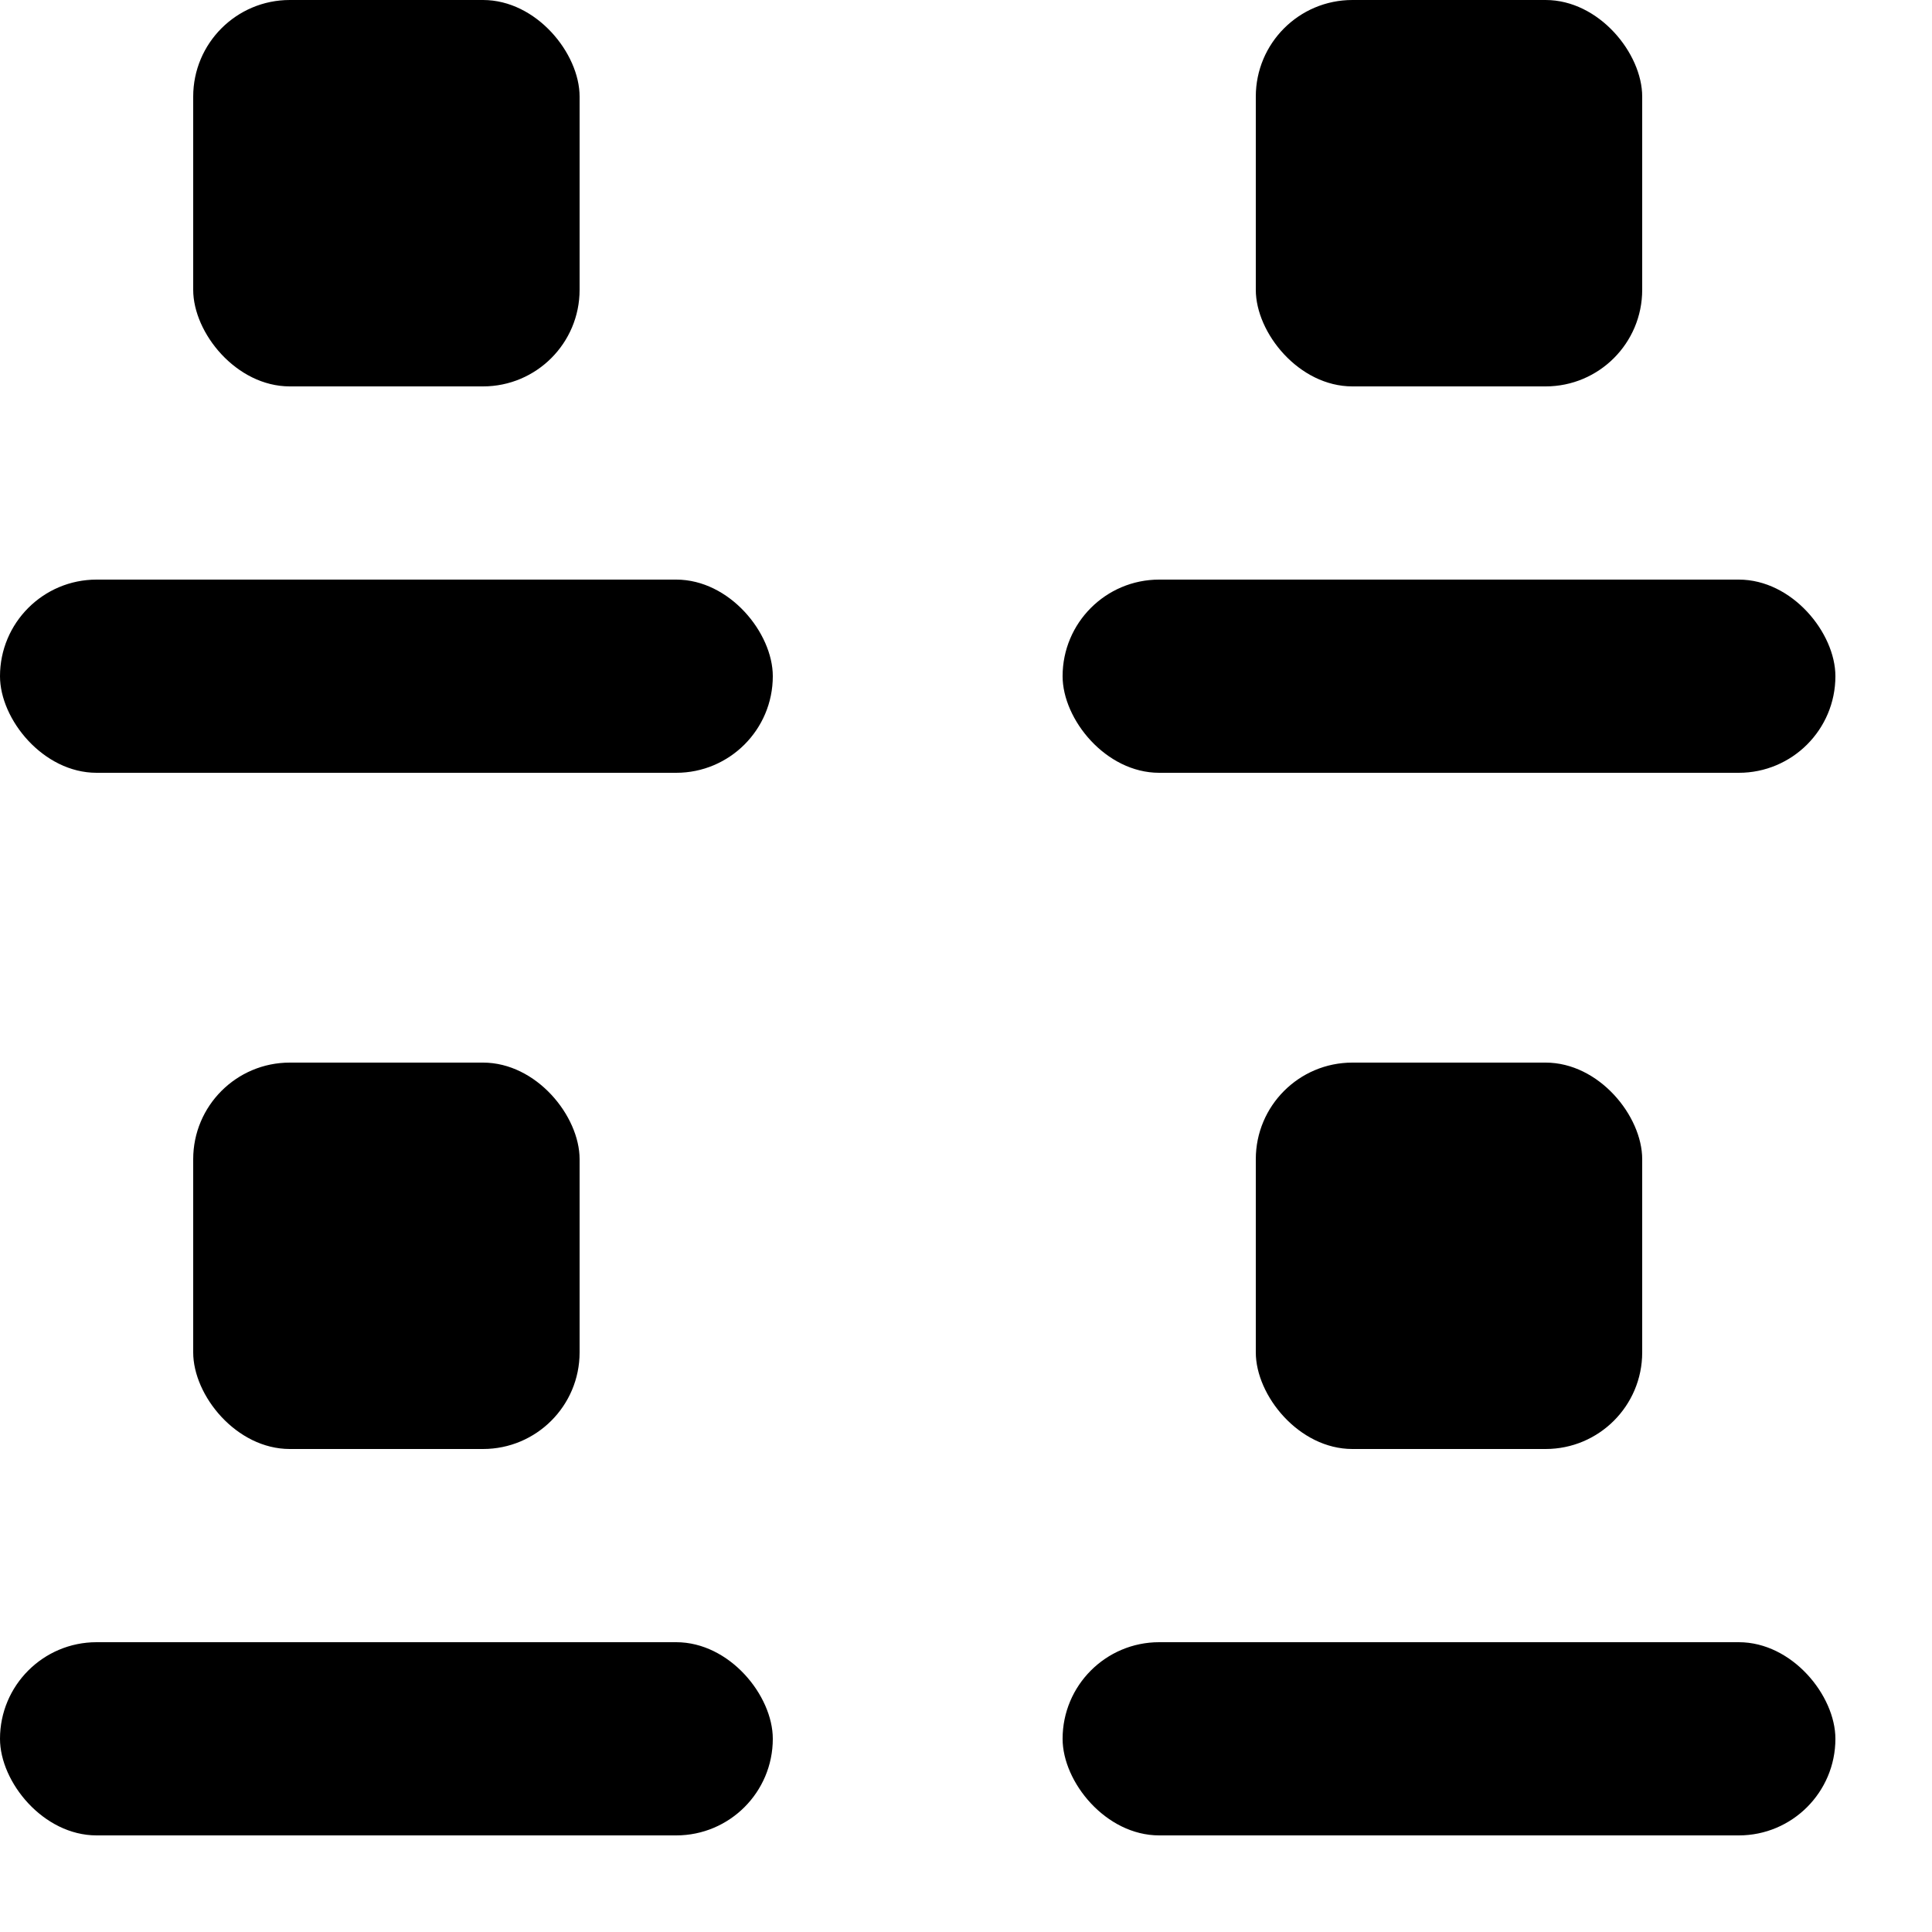 <svg width="19px" height="19px" viewBox="0 0 20 20" version="1.1" xmlns="http://www.w3.org/2000/svg">
    <rect x="2" y="0" width="4" height="4" rx="1"></rect>
    <rect x="13" y="0" width="4" height="4" rx="1"></rect>
    <rect x="2" y="11" width="4" height="4" rx="1"></rect>
    <rect x="13" y="11" width="4" height="4" rx="1"></rect>
    <rect x="0" y="6" width="8" height="2" rx="1"></rect>
    <rect x="11" y="6" width="8" height="2" rx="1"></rect>
    <rect x="0" y="17" width="8" height="2" rx="1"></rect>
    <rect x="11" y="17" width="8" height="2" rx="1"></rect>
</svg>
